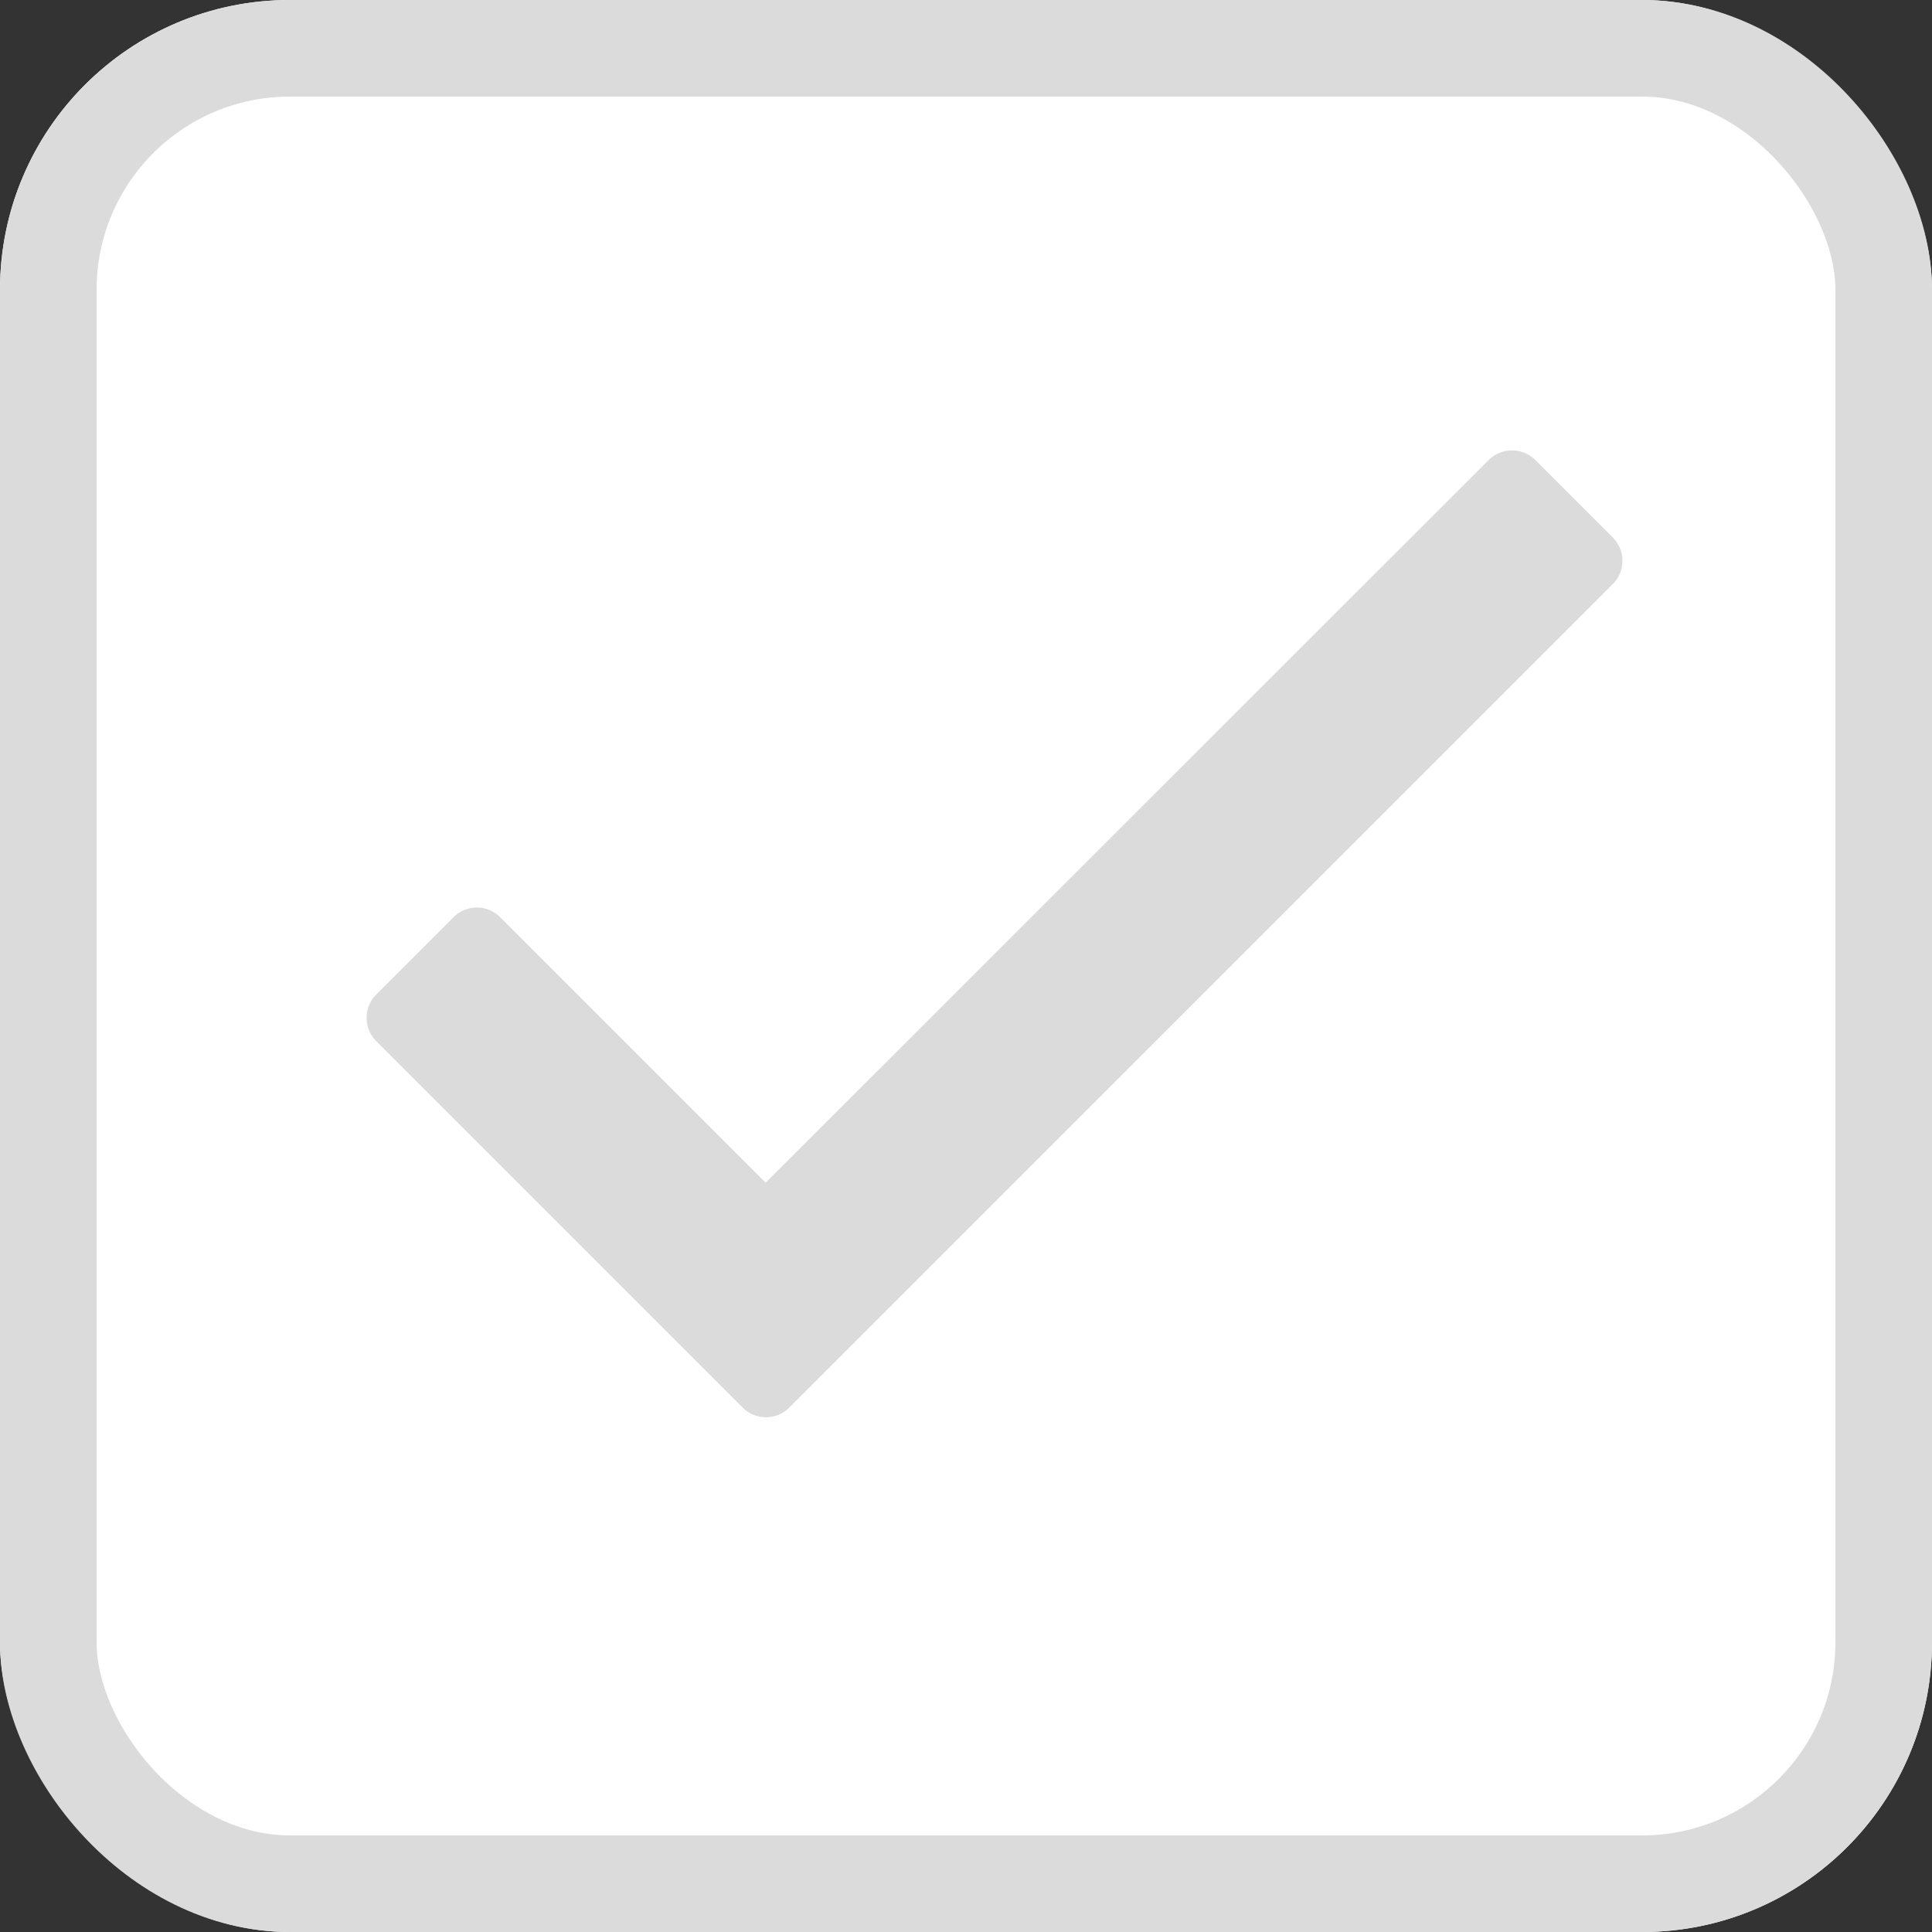 <svg xmlns="http://www.w3.org/2000/svg" width="20" height="20" viewBox="0 0 20 20">
    <rect x="0" y="0" width="20" height="20" fill="#333333" stroke="none"/>
    <g data-name="사각형 1641" style="fill:#fff;stroke:#dbdbdb">
        <rect width="20" height="20" rx="3" style="stroke:none"/>
        <rect x=".5" y=".5" width="19" height="19" rx="2.5" style="fill:none"/>
    </g>
    <path d="m39 80.051-7.483 7.479-2.748-2.748a.341.341 0 0 0-.483 0l-.8.8a.341.341 0 0 0 0 .483l3.793 3.793a.341.341 0 0 0 .483 0l8.524-8.524a.341.341 0 0 0 0-.483l-.8-.8a.341.341 0 0 0-.486 0z" transform="translate(-23.591 -75.287)" style="fill:#dbdbdb"/>
</svg>

